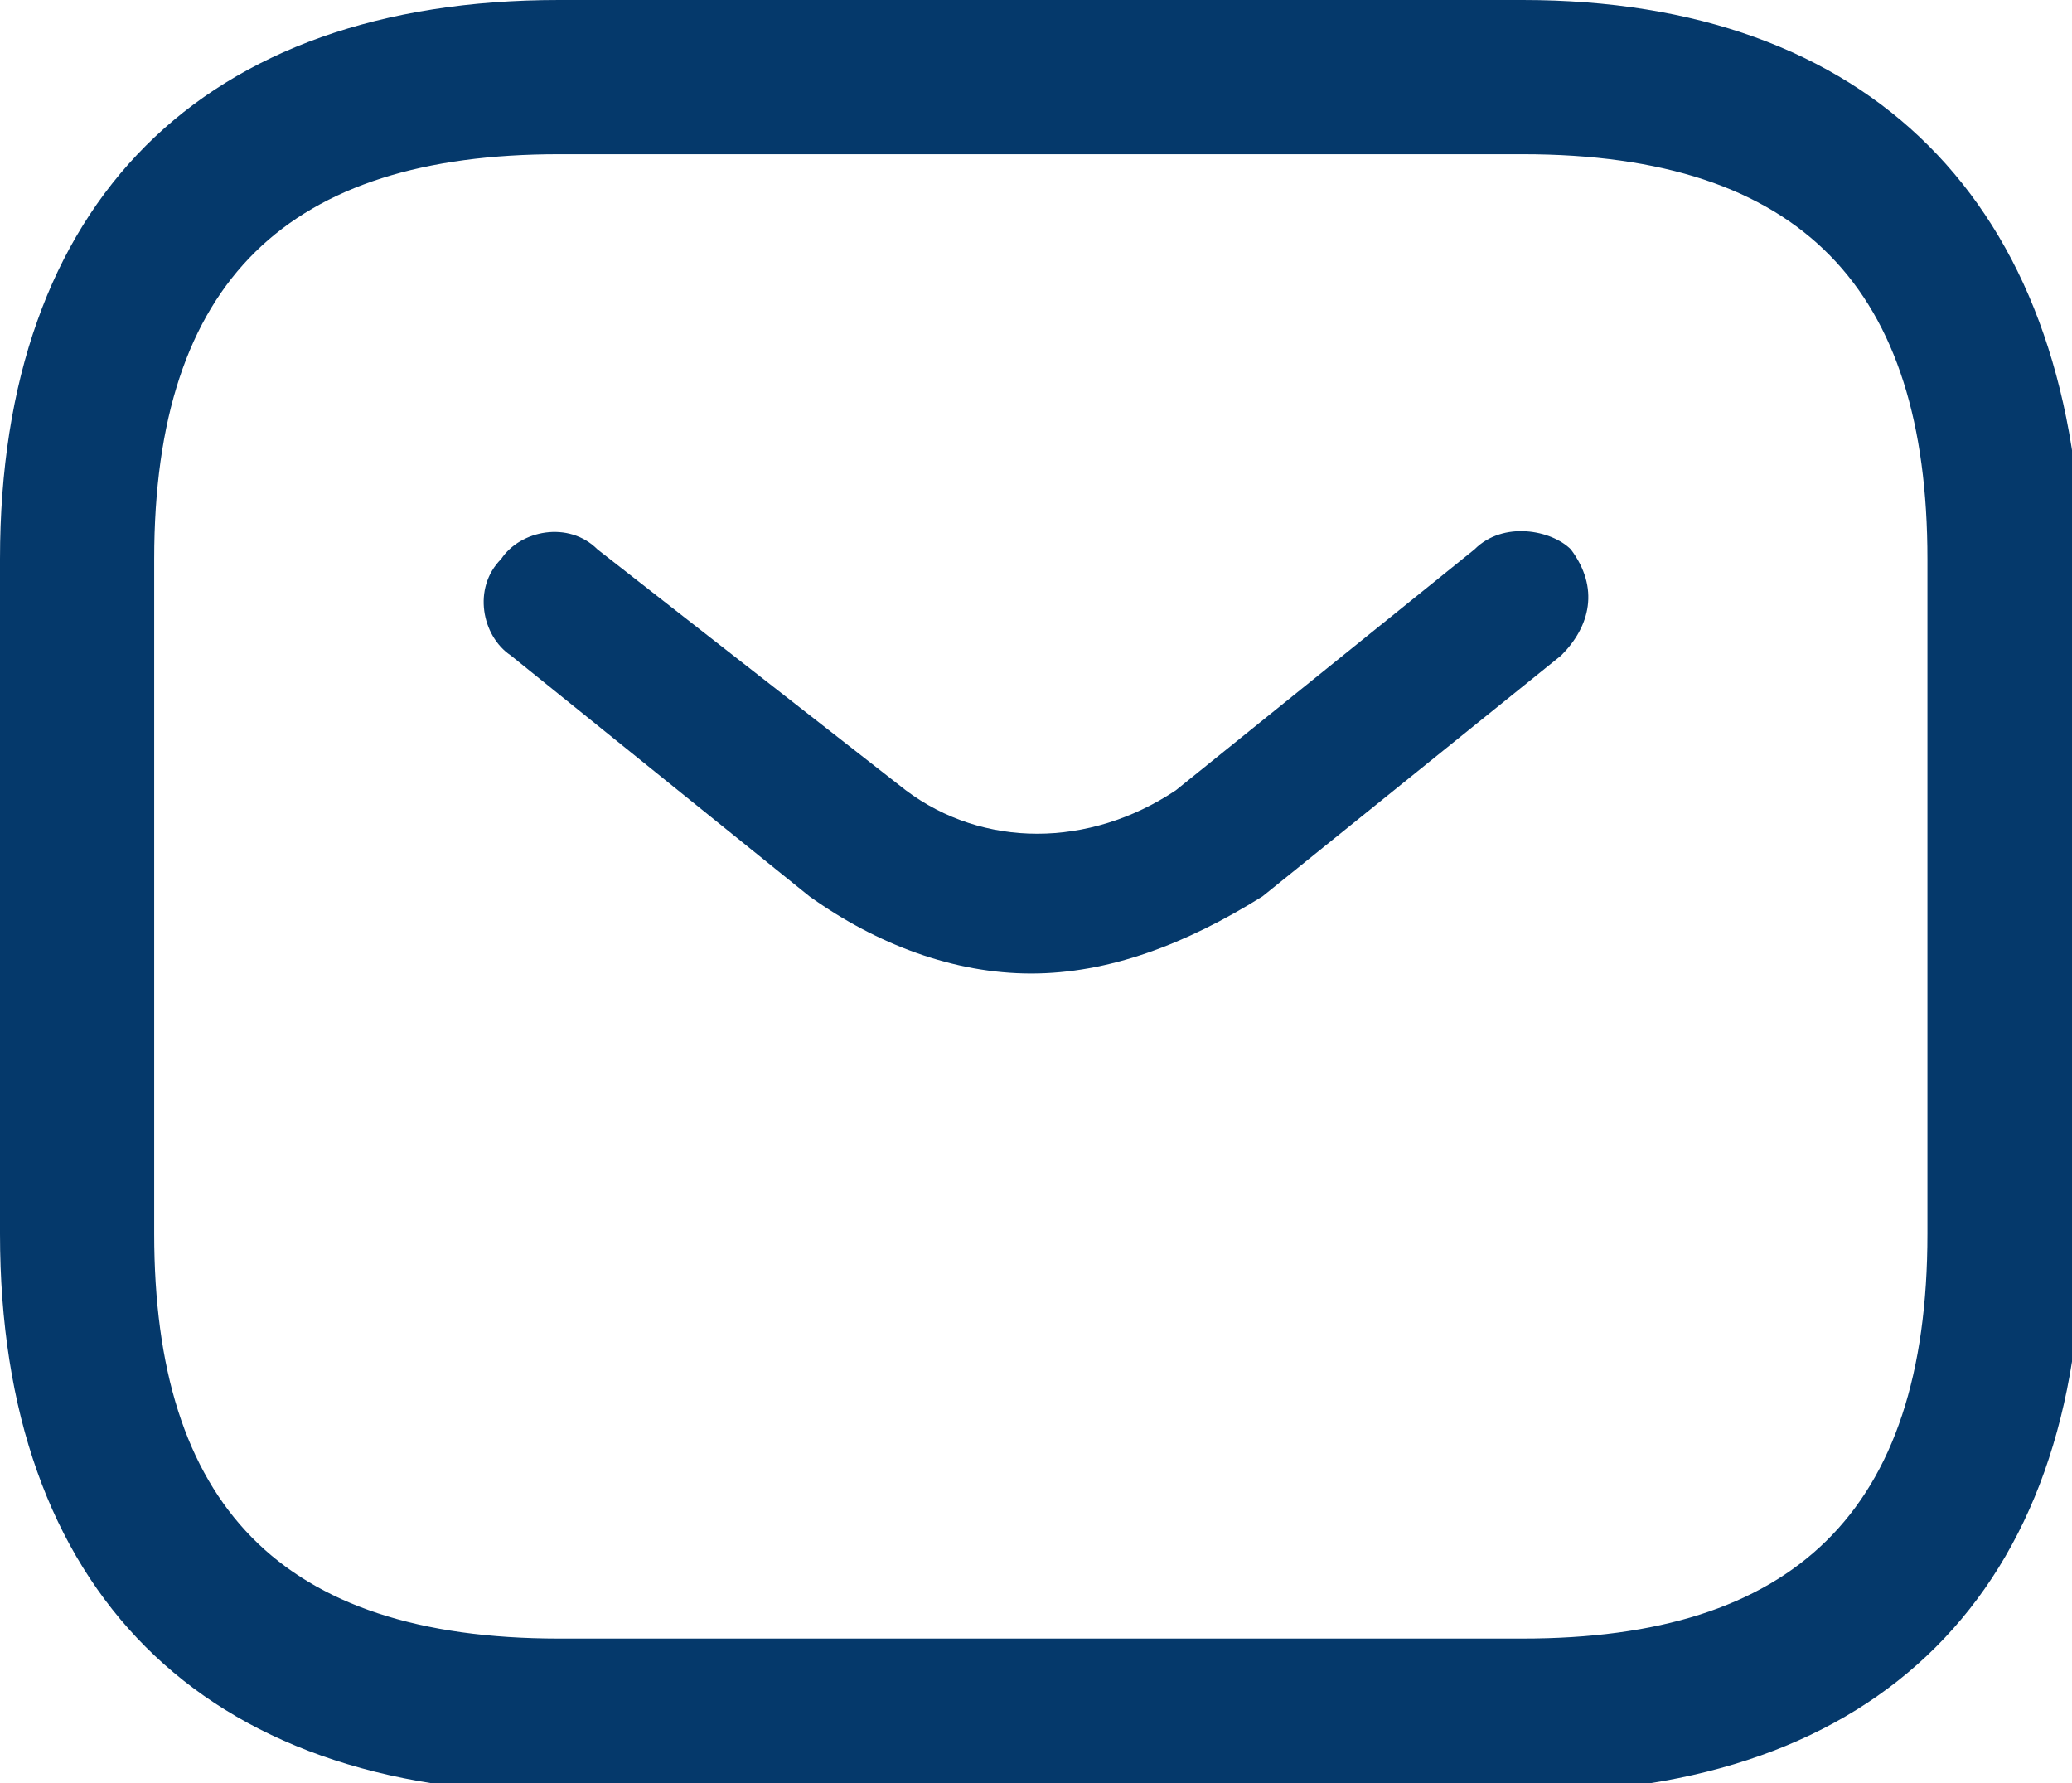 <?xml version="1.0" encoding="utf-8"?>
<!-- Generator: Adobe Illustrator 26.0.1, SVG Export Plug-In . SVG Version: 6.00 Build 0)  -->
<svg version="1.1" id="Layer_1" xmlns="http://www.w3.org/2000/svg" xmlns:xlink="http://www.w3.org/1999/xlink" x="0px" y="0px"
	 viewBox="0 0 21.5 18.5" style="enable-background:new 0 0 21.5 18.5;" xml:space="preserve">
<style type="text/css">
	.st0{fill:#05396B;}
</style>
<g>
	<path class="st0" d="M15.8,0h-10C2.1,0,0,2.1,0,5.8v7c0,3.7,2.1,5.8,5.8,5.8h10c3.7,0,5.8-2.1,5.8-5.8v-7C21.5,2.1,19.4,0,15.8,0z
		 M20,12.8c0,2.9-1.4,4.2-4.2,4.2h-10c-2.9,0-4.2-1.4-4.2-4.2v-7c0-2.9,1.4-4.2,4.2-4.2h10c2.9,0,4.2,1.4,4.2,4.2V12.8z"/>
	<path class="st0" d="M15.3,5.7l-3.1,2.5c-0.9,0.6-2,0.6-2.8,0L6.2,5.7C5.9,5.4,5.4,5.5,5.2,5.8C4.9,6.1,5,6.6,5.3,6.8l3.1,2.5
		c0.7,0.5,1.5,0.8,2.3,0.8c0.8,0,1.6-0.3,2.4-0.8l3.1-2.5c0.3-0.3,0.4-0.7,0.1-1.1C16.1,5.5,15.6,5.4,15.3,5.7z"/>
</g>
</svg>
